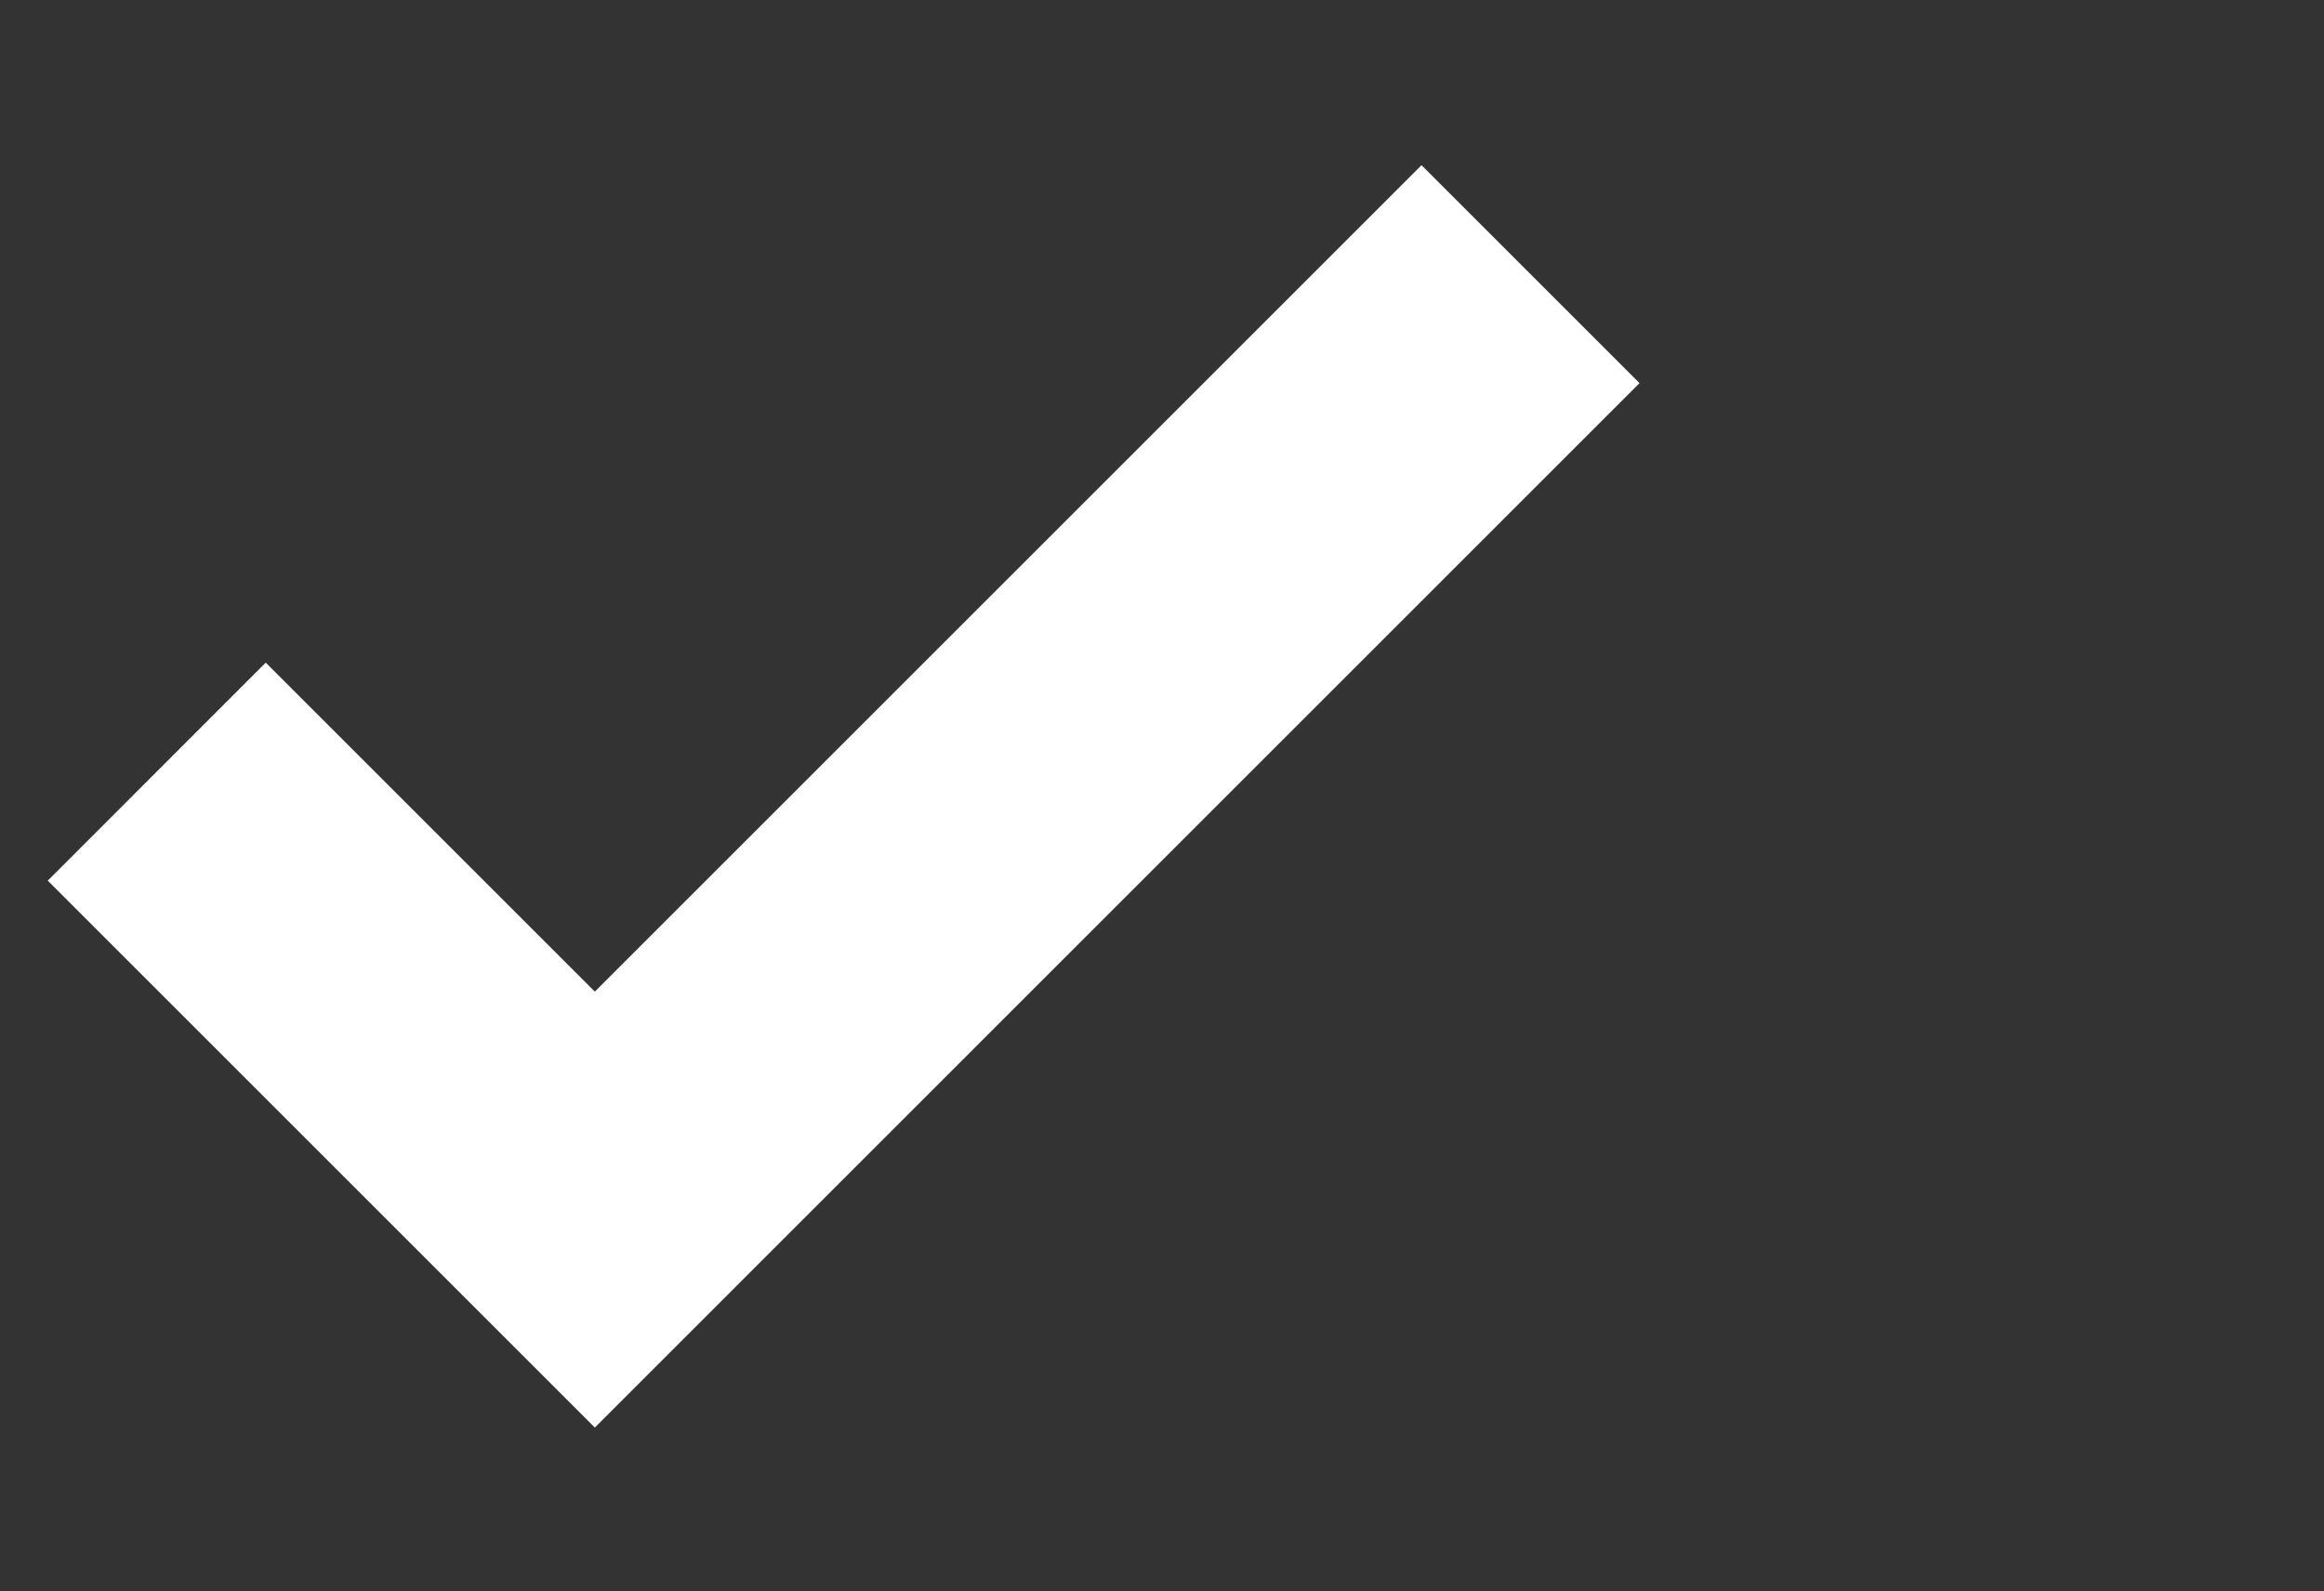 <svg xmlns="http://www.w3.org/2000/svg" xmlns:xlink="http://www.w3.org/1999/xlink" width="730" zoomAndPan="magnify" viewBox="0 0 547.5 375" height="500" preserveAspectRatio="xMidYMid meet" version="1.0"><rect x="0" y="0" width="547.5" height="375" fill="#333333" stroke="none"/><defs><clipPath id="id1"><path d="M 11.25 38 L 386.25 38 L 386.25 337 L 11.25 337 Z M 11.25 38 " clip-rule="nonzero"/></clipPath></defs><g clip-path="url(#id1)"><path fill="#ffffff" d="M 140.133 336.414 L 11.25 207.523 L 62.605 156.152 L 140.133 233.676 L 334.887 38.926 L 386.25 90.281 Z M 140.133 336.414 " fill-opacity="1" fill-rule="nonzero"/></g></svg>